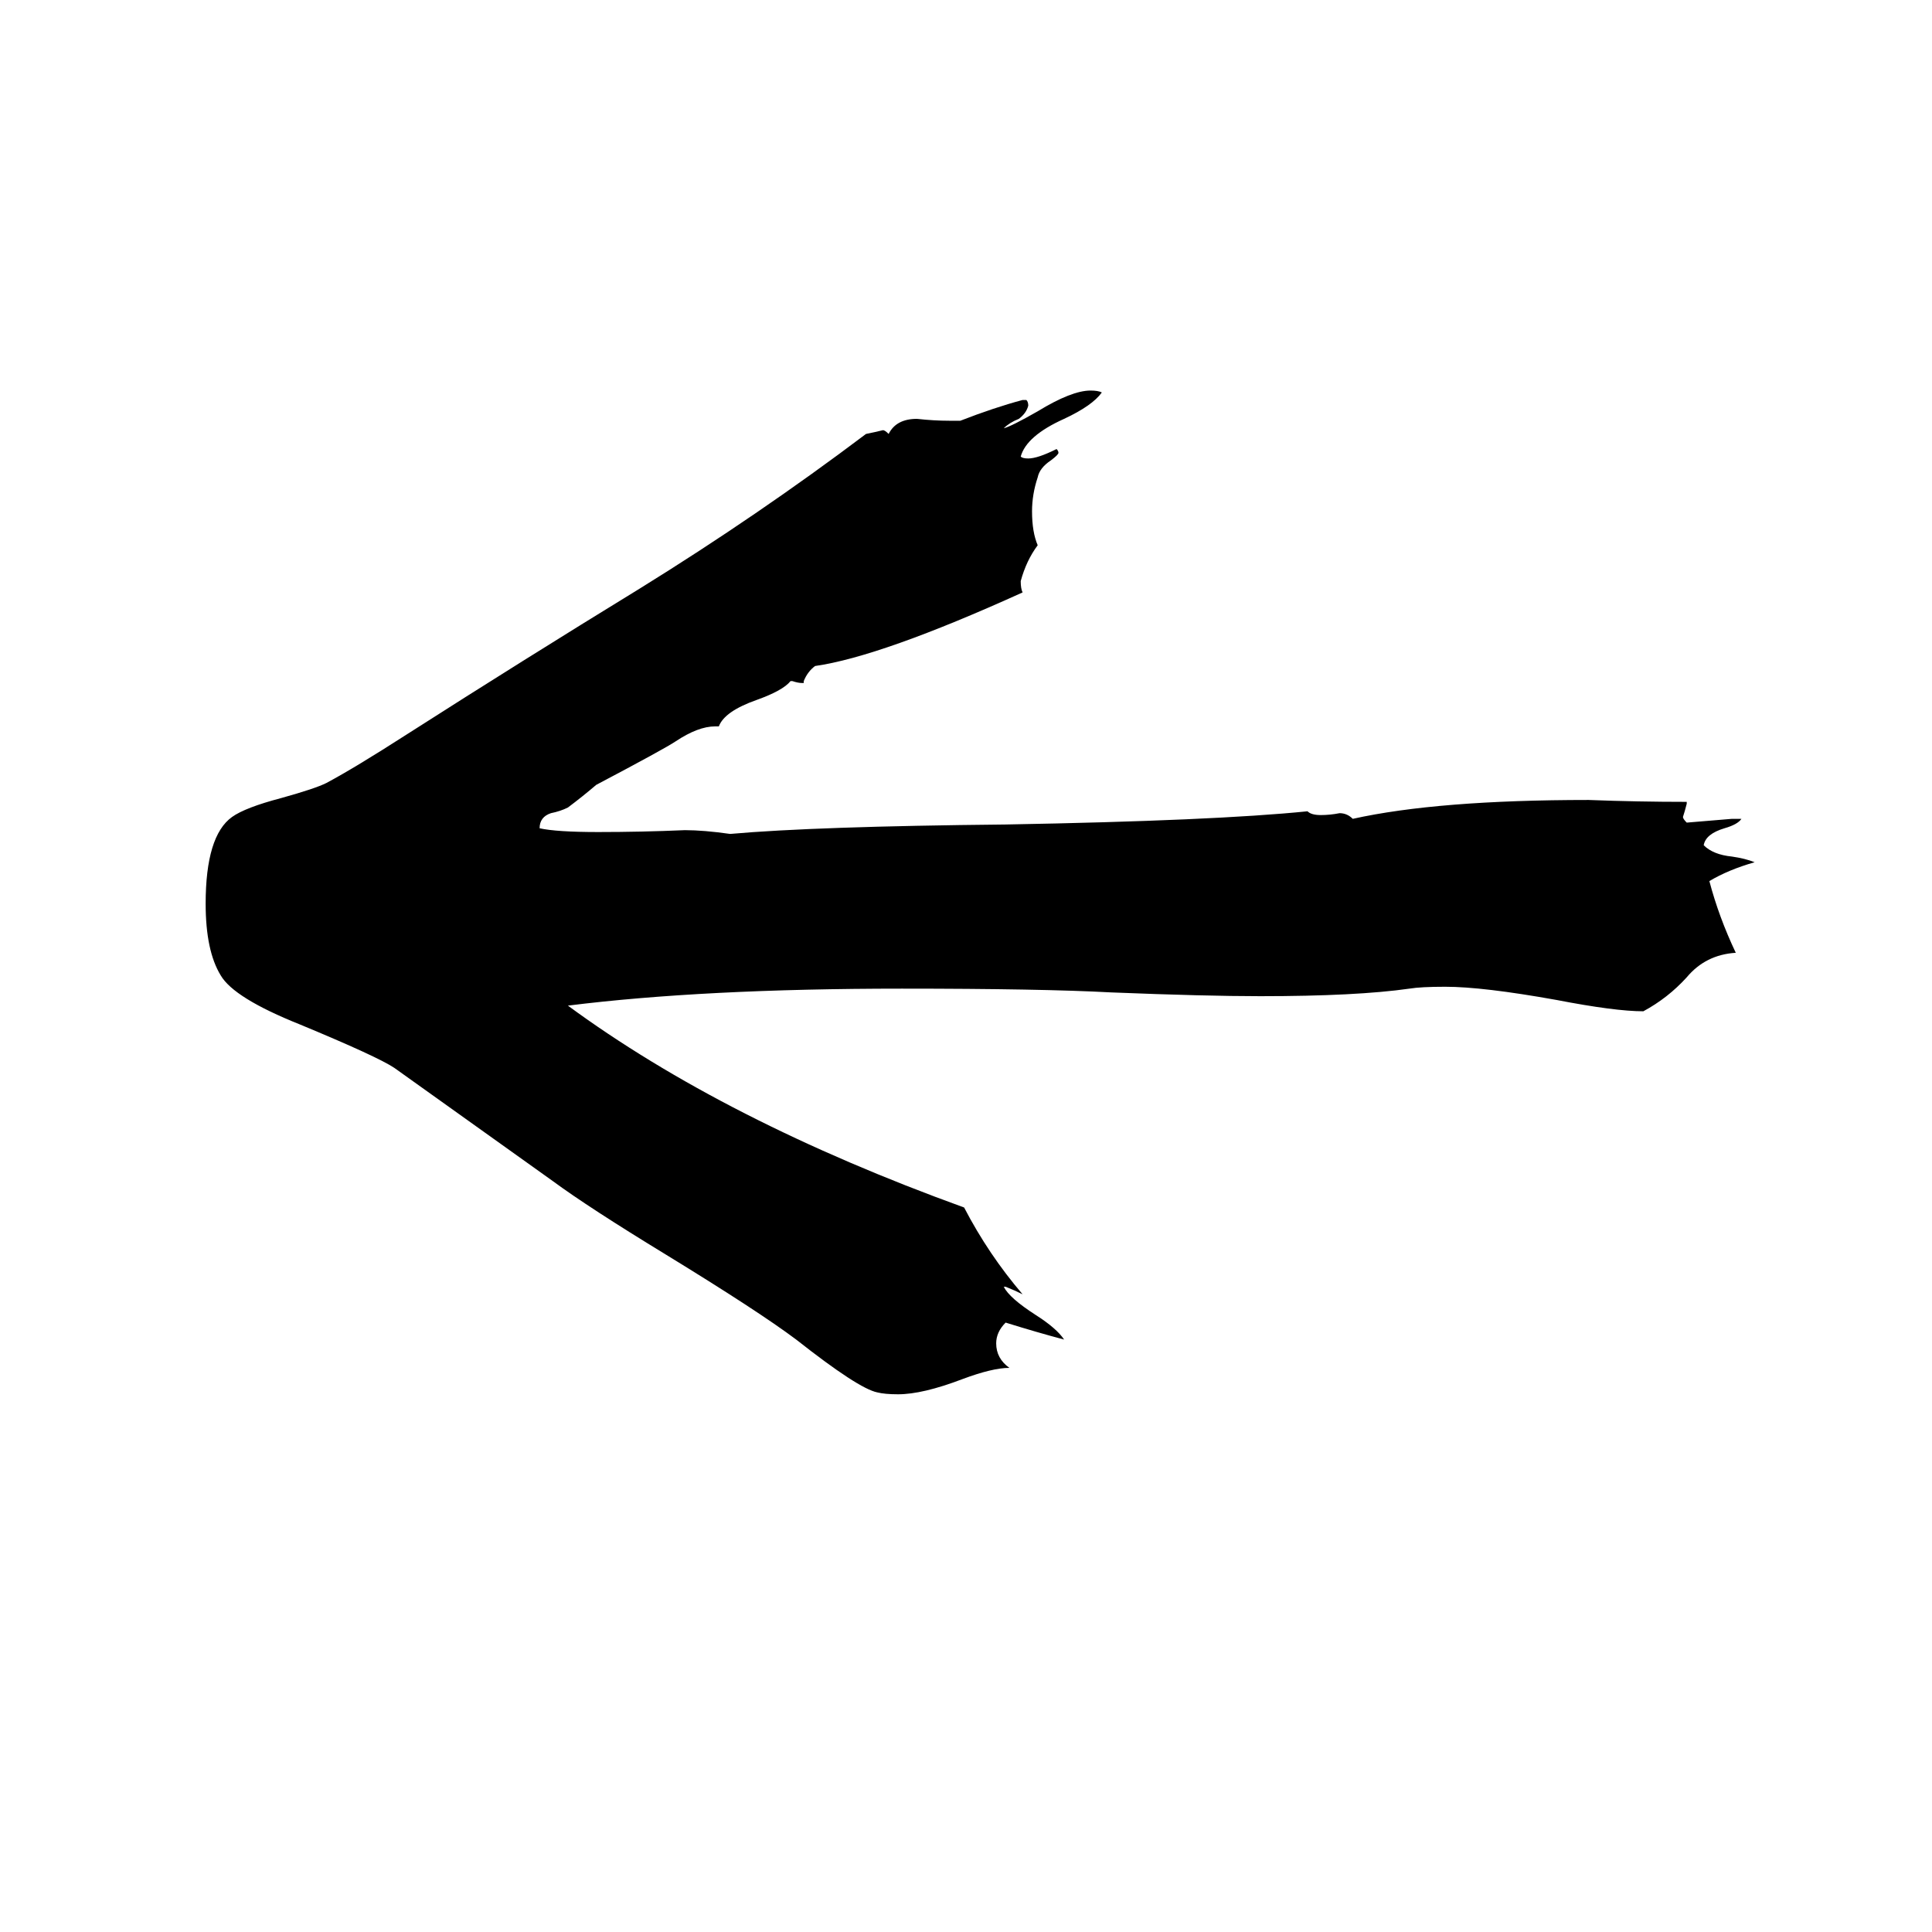<svg xmlns="http://www.w3.org/2000/svg" viewBox="0 -800 1024 1024">
	<path fill="#000000" d="M918 -366H923Q921 -363 914 -361Q904 -358 903 -352Q908 -347 918 -346Q925 -345 930 -343Q916 -339 906 -333Q911 -314 920 -295Q904 -294 894 -282Q884 -271 871 -264Q856 -264 825 -270Q786 -277 766 -277Q753 -277 747 -276Q719 -272 668 -272Q639 -272 589 -274Q552 -276 478 -276Q373 -276 301 -267Q384 -206 511 -160Q524 -135 542 -114Q538 -116 533 -118H532Q535 -112 549 -103Q560 -96 564 -90Q549 -94 533 -99Q528 -94 528 -88Q528 -80 535 -75Q526 -75 510 -69Q489 -61 476 -61Q469 -61 465 -62Q455 -64 422 -90Q402 -105 353 -135Q312 -160 293 -174Q251 -204 209 -234Q200 -240 159 -257Q124 -271 117 -283Q109 -296 109 -321Q109 -357 123 -367Q130 -372 149 -377Q167 -382 173 -385Q188 -393 216 -411Q277 -450 339 -488Q402 -527 459 -570Q464 -571 468 -572Q469 -572 471 -570Q475 -578 486 -578Q495 -577 503 -577H509Q527 -584 542 -588H544Q545 -587 545 -585Q544 -581 540 -578Q535 -576 532 -573Q536 -574 550 -582Q568 -593 578 -593Q582 -593 584 -592Q579 -585 564 -578Q544 -569 541 -558Q542 -557 545 -557Q550 -557 560 -562Q561 -561 561 -560Q561 -559 557 -556Q551 -552 550 -547Q547 -538 547 -529Q547 -518 550 -511Q544 -503 541 -492Q541 -488 542 -486Q467 -452 432 -447Q428 -444 426 -439V-438H425Q423 -438 420 -439H419Q415 -434 401 -429Q384 -423 381 -415H379Q370 -415 358 -407Q352 -403 316 -384Q309 -378 301 -372Q297 -370 292 -369Q286 -367 286 -361Q295 -359 317 -359Q340 -359 363 -360Q373 -360 387 -358Q432 -362 533 -363Q644 -365 693 -370Q695 -368 700 -368Q705 -368 710 -369Q714 -369 717 -366Q762 -376 842 -376Q868 -375 894 -375V-374Q893 -370 892 -367Q892 -366 894 -364Q906 -365 918 -366Z"/>
</svg>